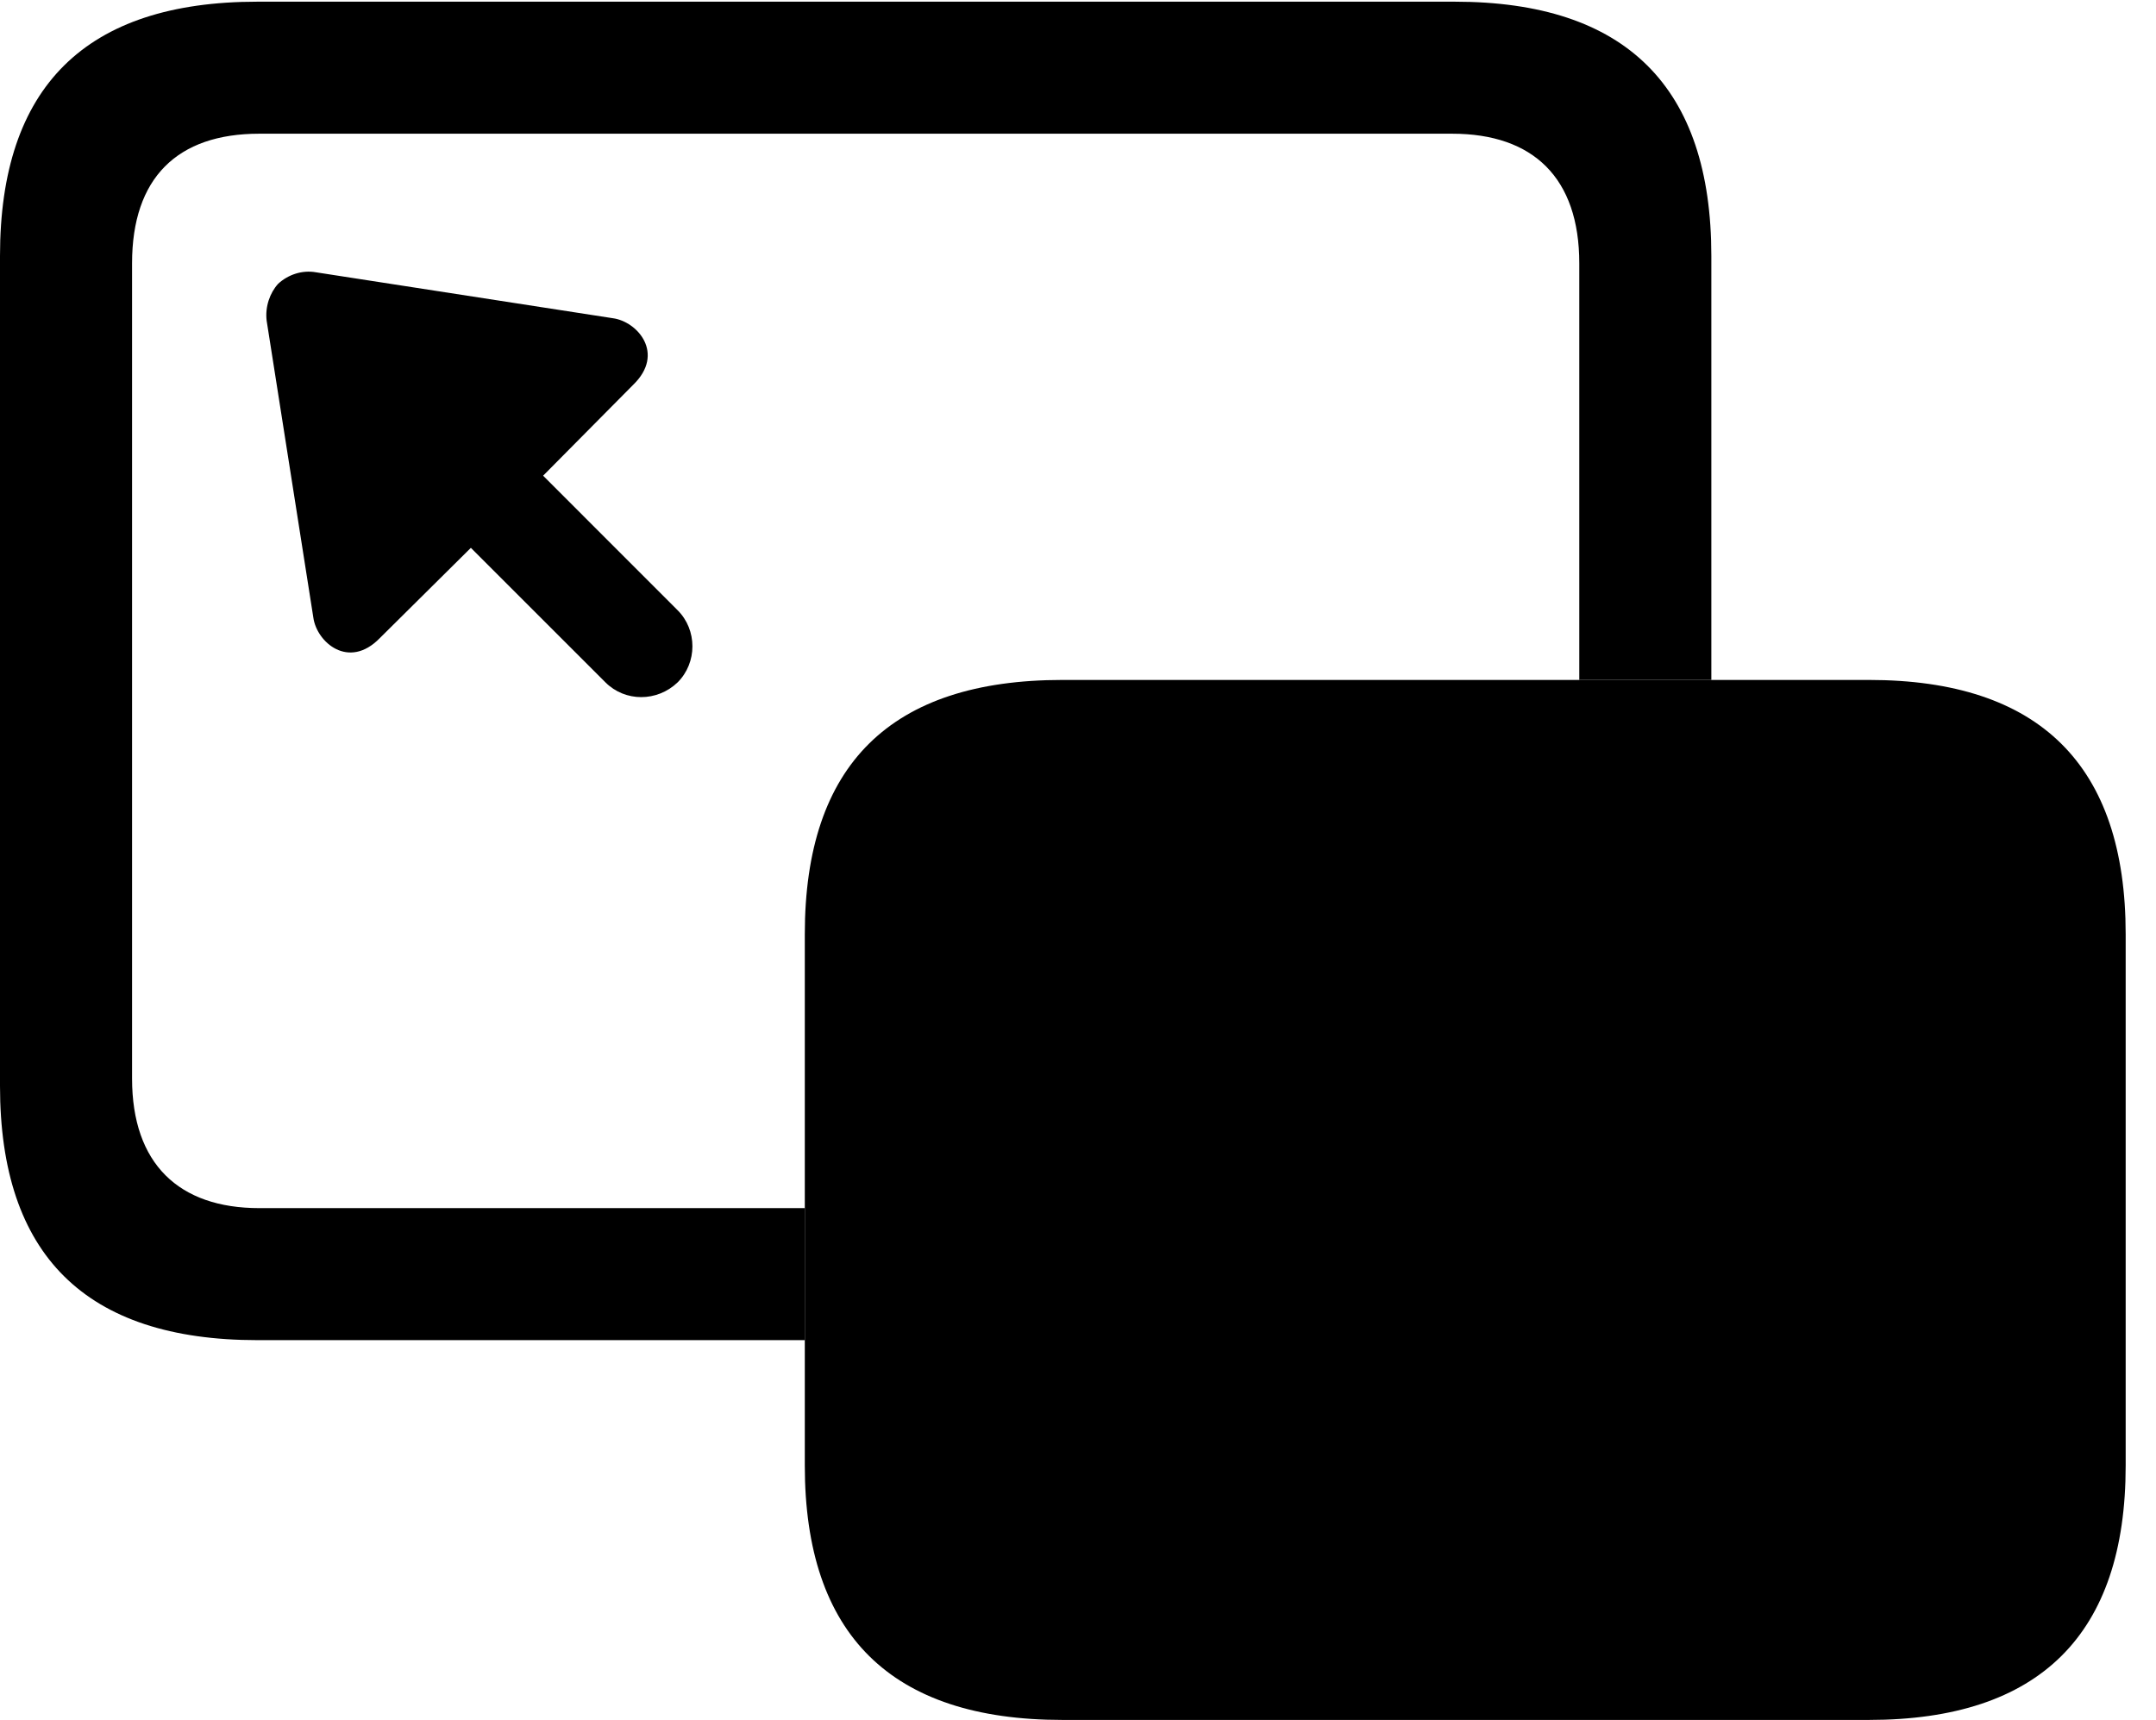 <svg version="1.1" xmlns="http://www.w3.org/2000/svg" xmlns:xlink="http://www.w3.org/1999/xlink" width="25.664" height="20.479" viewBox="0 0 25.664 20.479">
 <g>
  <rect height="20.479" opacity="0" width="25.664" x="0" y="0"/>
  <path d="M20.371 3.047L20.371 8.096L18.799 8.096L18.799 3.135C18.799 2.119 18.252 1.592 17.285 1.592L3.086 1.592C2.109 1.592 1.572 2.119 1.572 3.135L1.572 12.842C1.572 13.857 2.129 14.385 3.086 14.385L9.58 14.385L9.58 15.957L3.066 15.957C1.016 15.957 0 14.941 0 12.93L0 3.047C0 1.035 1.016 0.02 3.066 0.02L17.314 0.02C19.355 0.02 20.371 1.035 20.371 3.047Z" fill="currentColor"/>
  <path d="M3.76 3.242L7.295 3.789C7.588 3.828 7.92 4.209 7.539 4.58L6.465 5.664L8.066 7.266C8.301 7.5 8.301 7.891 8.066 8.125C7.822 8.359 7.441 8.359 7.207 8.125L5.605 6.523L4.521 7.598C4.15 7.979 3.77 7.646 3.73 7.354L3.174 3.818C3.154 3.652 3.213 3.486 3.311 3.379C3.428 3.271 3.594 3.213 3.76 3.242Z" fill="currentColor"/>
  <path d="M12.646 20.479L22.246 20.479C24.277 20.479 25.303 19.463 25.303 17.451L25.303 11.123C25.303 9.111 24.277 8.096 22.246 8.096L12.646 8.096C10.605 8.096 9.58 9.102 9.58 11.123L9.58 17.451C9.58 19.463 10.605 20.479 12.646 20.479Z" fill="currentColor"/>
 </g>
</svg>
